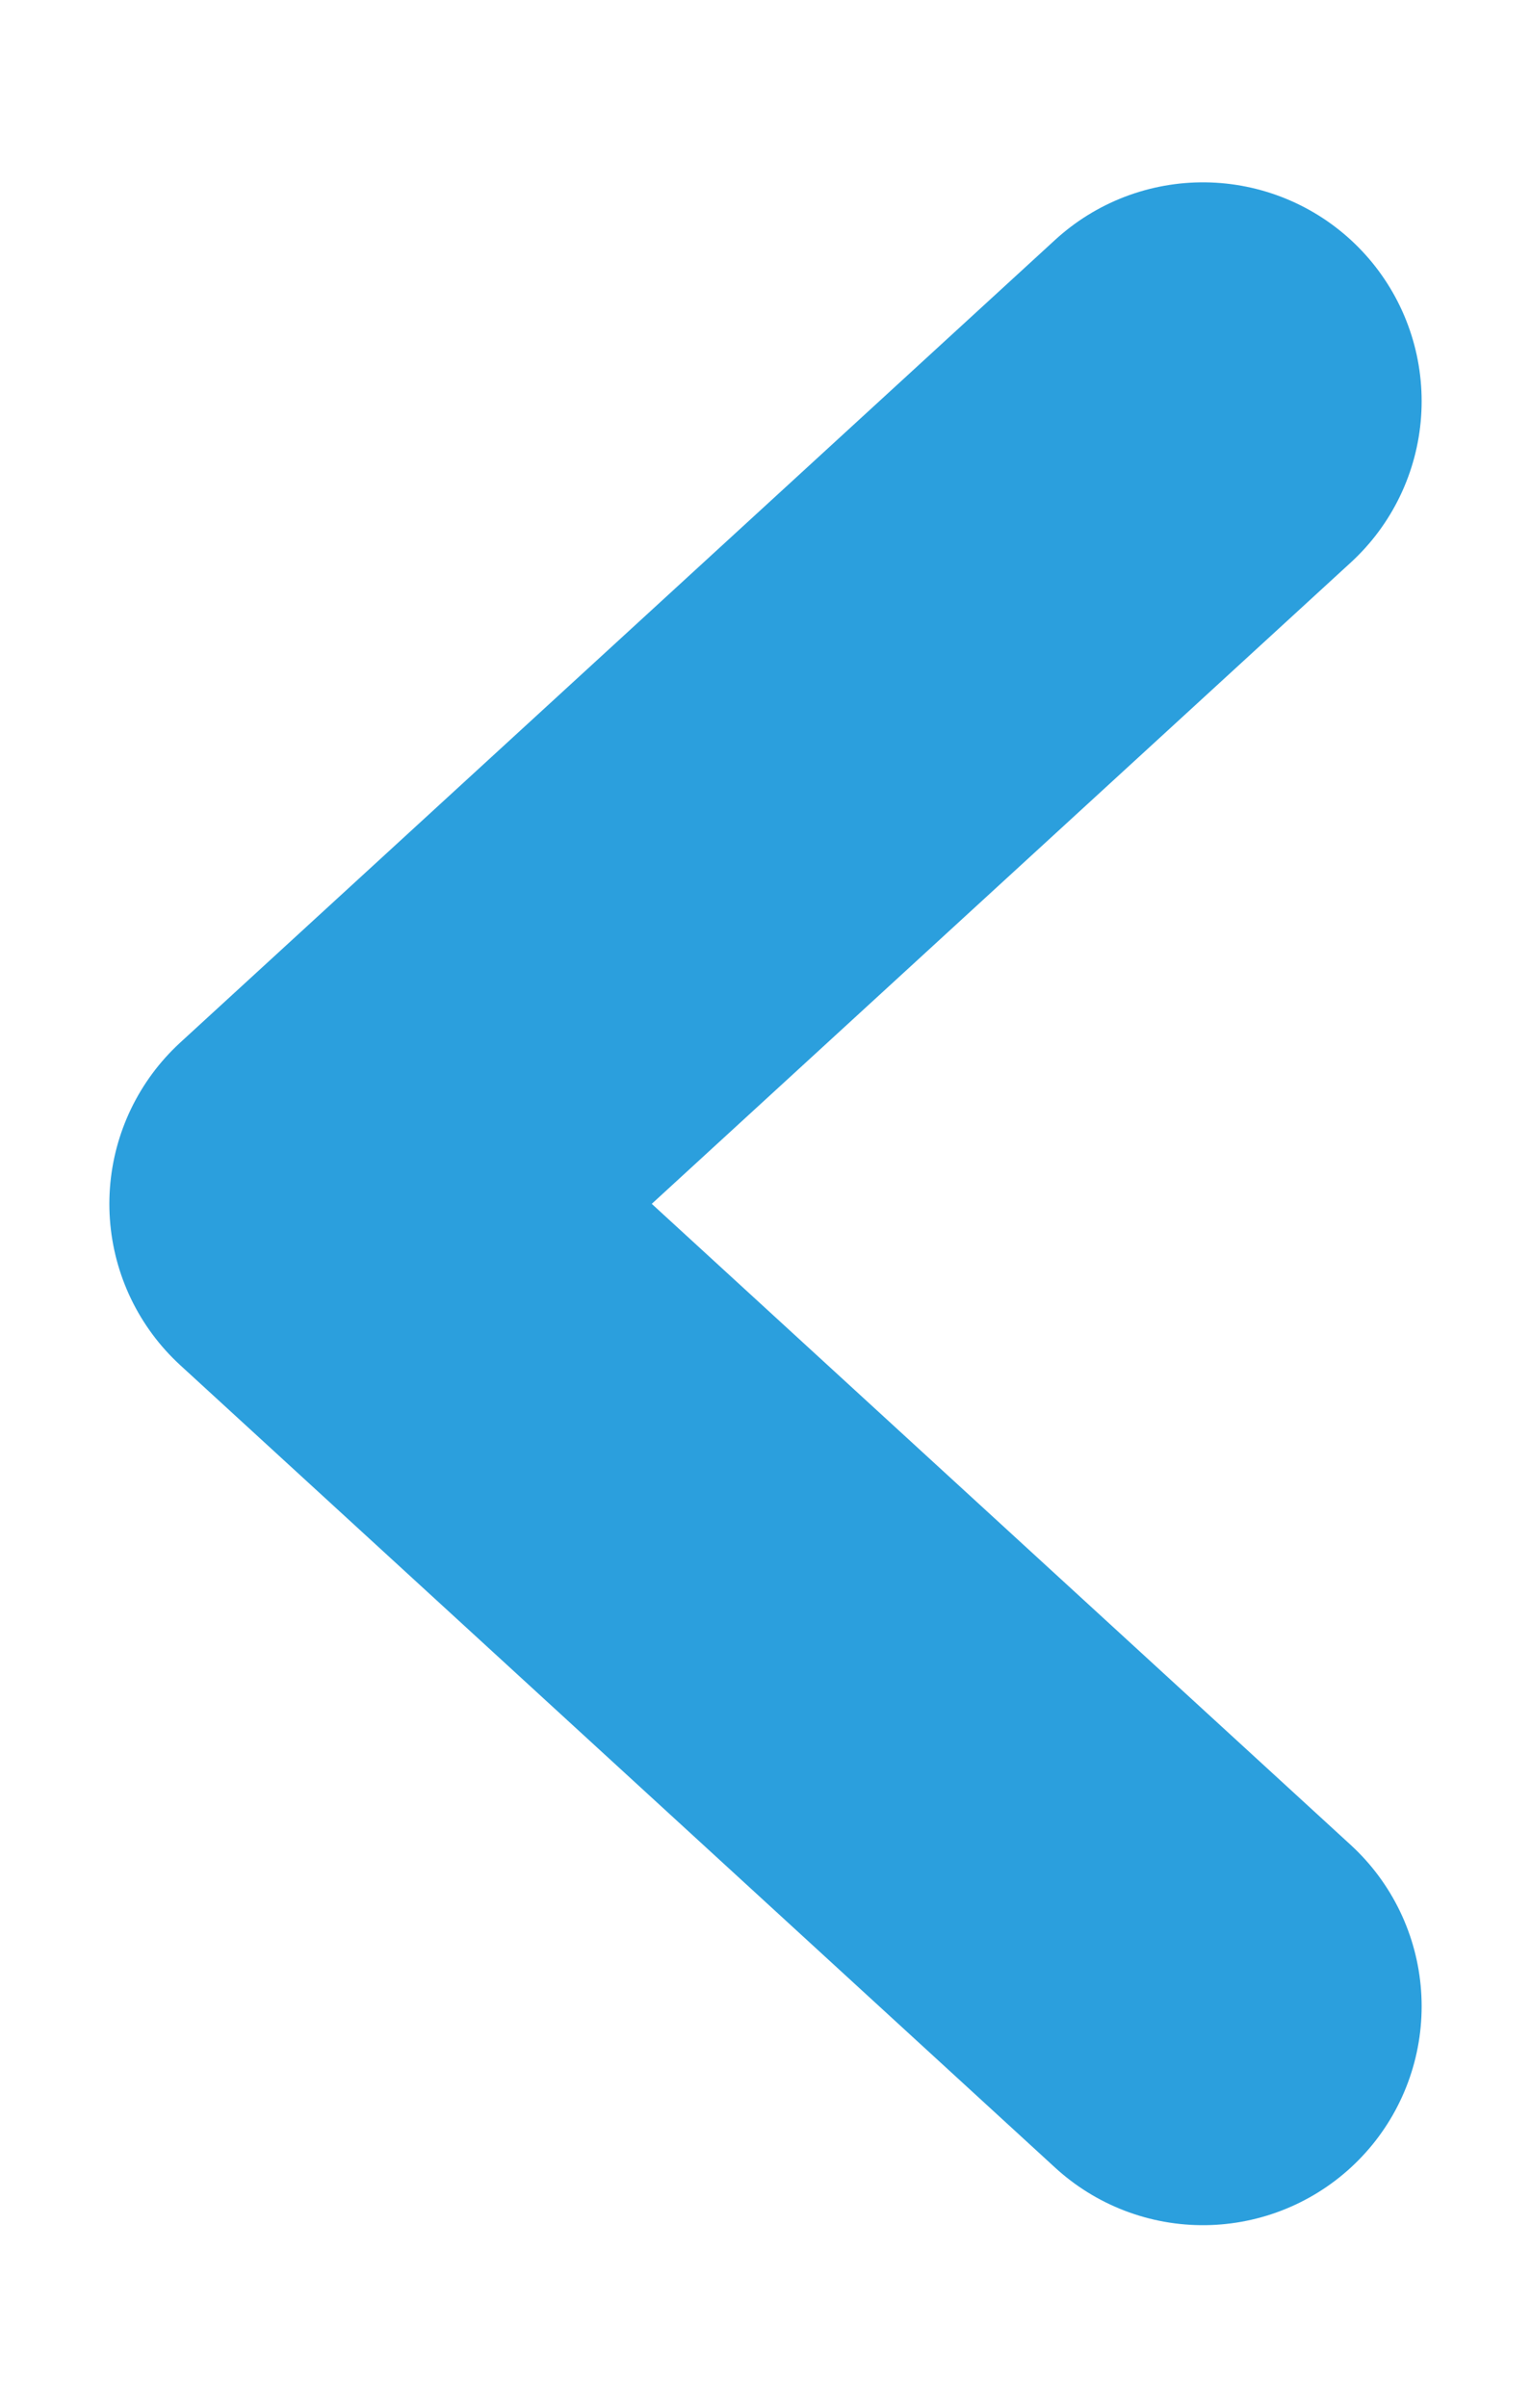 <svg width="7" height="11" viewBox="0 0 7 11" fill="none" xmlns="http://www.w3.org/2000/svg">
<path d="M5.5 9.166L1.5 5.5L5.5 1.833" stroke="#2B9FDD" stroke-width="2" stroke-linecap="round" stroke-linejoin="round"/>
</svg>
